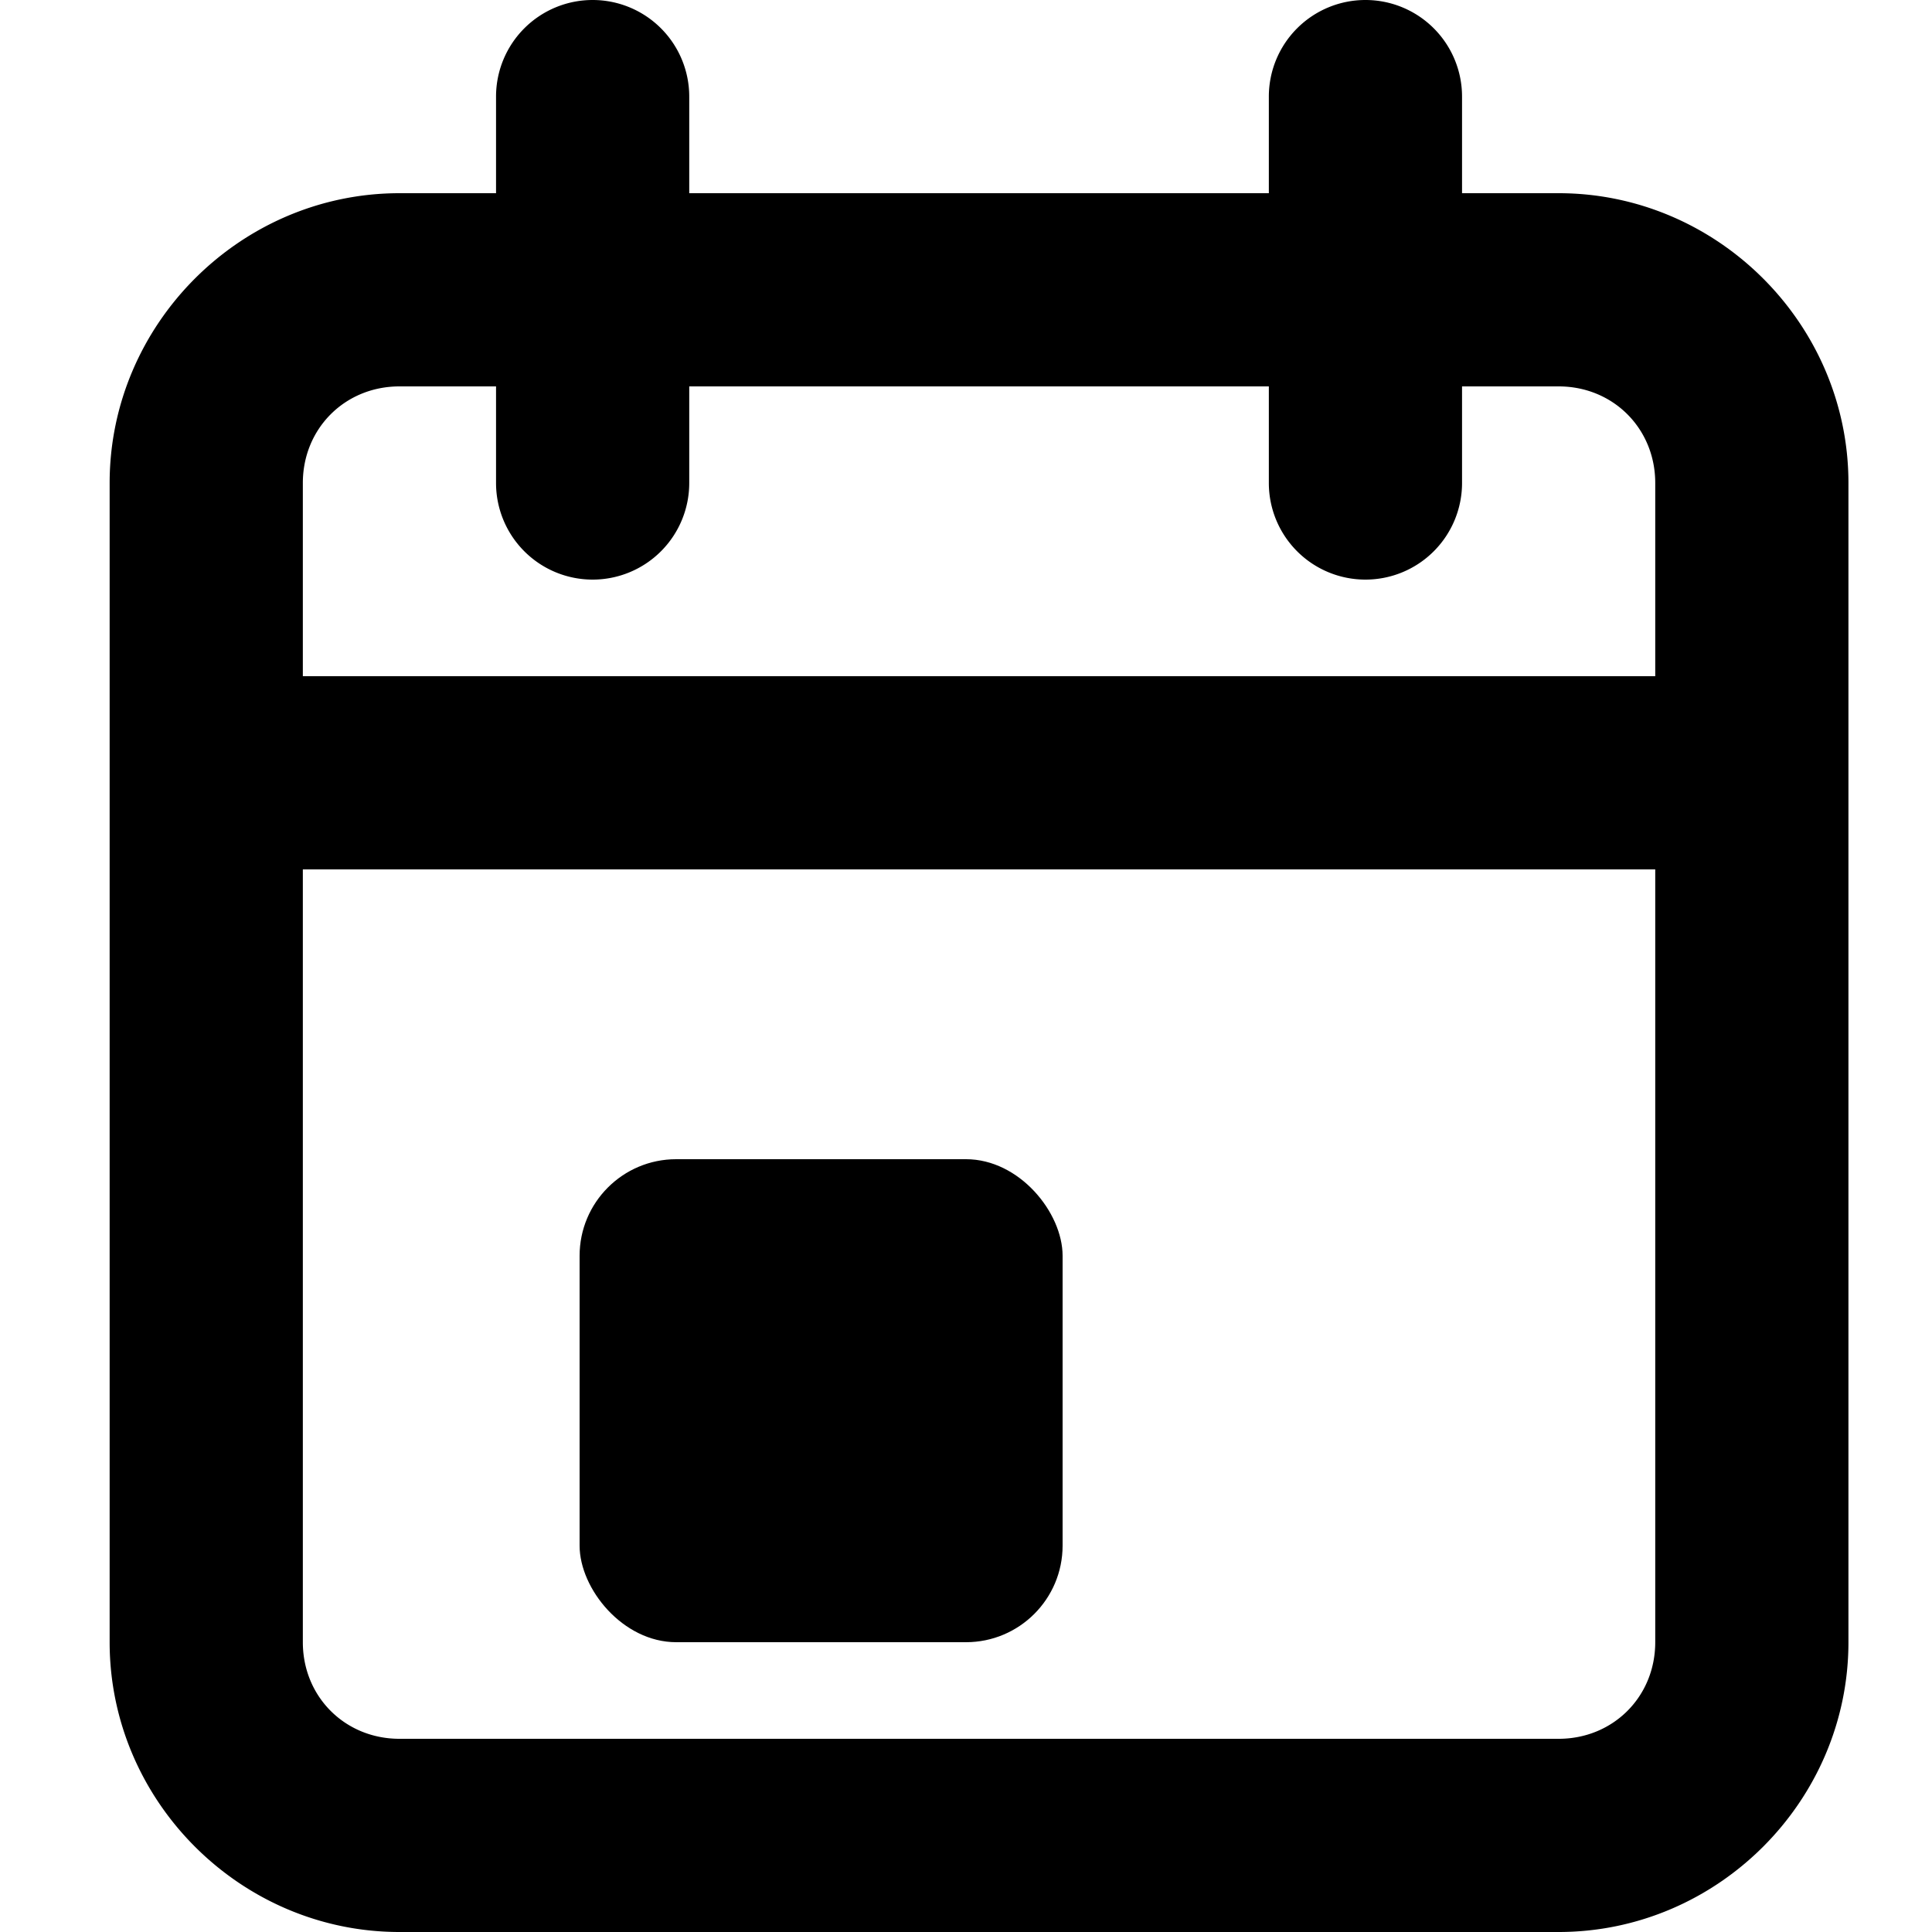 <?xml version="1.0" encoding="UTF-8" standalone="no"?>
<!-- Uploaded to: SVG Repo, www.svgrepo.com, Generator: SVG Repo Mixer Tools -->

<svg
   width="12"
   height="12"
   viewBox="0 0 20 20"
   fill="none"
   version="1.1"
   id="svg1"
   sodipodi:docname="calendar.svg"
   inkscape:version="1.3 (0e150ed6c4, 2023-07-21)"
   xmlns:inkscape="http://www.inkscape.org/namespaces/inkscape"
   xmlns:sodipodi="http://sodipodi.sourceforge.net/DTD/sodipodi-0.dtd"
   xmlns="http://www.w3.org/2000/svg"
   xmlns:svg="http://www.w3.org/2000/svg">
  <defs
     id="defs1" />
  <sodipodi:namedview
     id="namedview1"
     pagecolor="#505050"
     bordercolor="#eeeeee"
     borderopacity="1"
     inkscape:showpageshadow="0"
     inkscape:pageopacity="0"
     inkscape:pagecheckerboard="0"
     inkscape:deskcolor="#505050"
     inkscape:zoom="64.318433"
     inkscape:cx="4.2600541"
     inkscape:cy="6.7554507"
     inkscape:window-width="2560"
     inkscape:window-height="1351"
     inkscape:window-x="-9"
     inkscape:window-y="-9"
     inkscape:window-maximized="1"
     inkscape:current-layer="svg1" />
  <path
     style="color:#000000;fill:#000000;stroke-linecap:round;-inkscape-stroke:none"
     d="m 6.135,0 a 1,1 0 0 0 -1,1 v 1 h -1 c -1.645,0 -3,1.355 -3,3 v 3 9 c 0,1.645 1.355,3 3,3 H 16.135 c 1.645,0 3,-1.355 3,-3 V 8 5 c 0,-1.645 -1.355,-3 -3,-3 h -1 V 1 a 1,1 0 0 0 -1,-1 1,1 0 0 0 -1,1 V 2 H 7.135 V 1 a 1,1 0 0 0 -1,-1 z m -2,4 h 1 v 1 a 1,1 0 0 0 1,1 1,1 0 0 0 1,-1 V 4 h 6 v 1 a 1,1 0 0 0 1,1 1,1 0 0 0 1,-1 V 4 h 1 c 0.564,0 1,0.436 1,1 V 7 H 3.135 V 5 c 0,-0.564 0.436,-1 1,-1 z m -1,5 H 17.135 v 8 c 0,0.564 -0.436,1 -1,1 H 4.135 c -0.564,0 -1,-0.436 -1,-1 z"
     id="path1" />
  <rect
     x="6"
     y="12"
     width="5"
     height="5"
     rx="1"
     fill="#000000"
     id="rect1" />
</svg>
